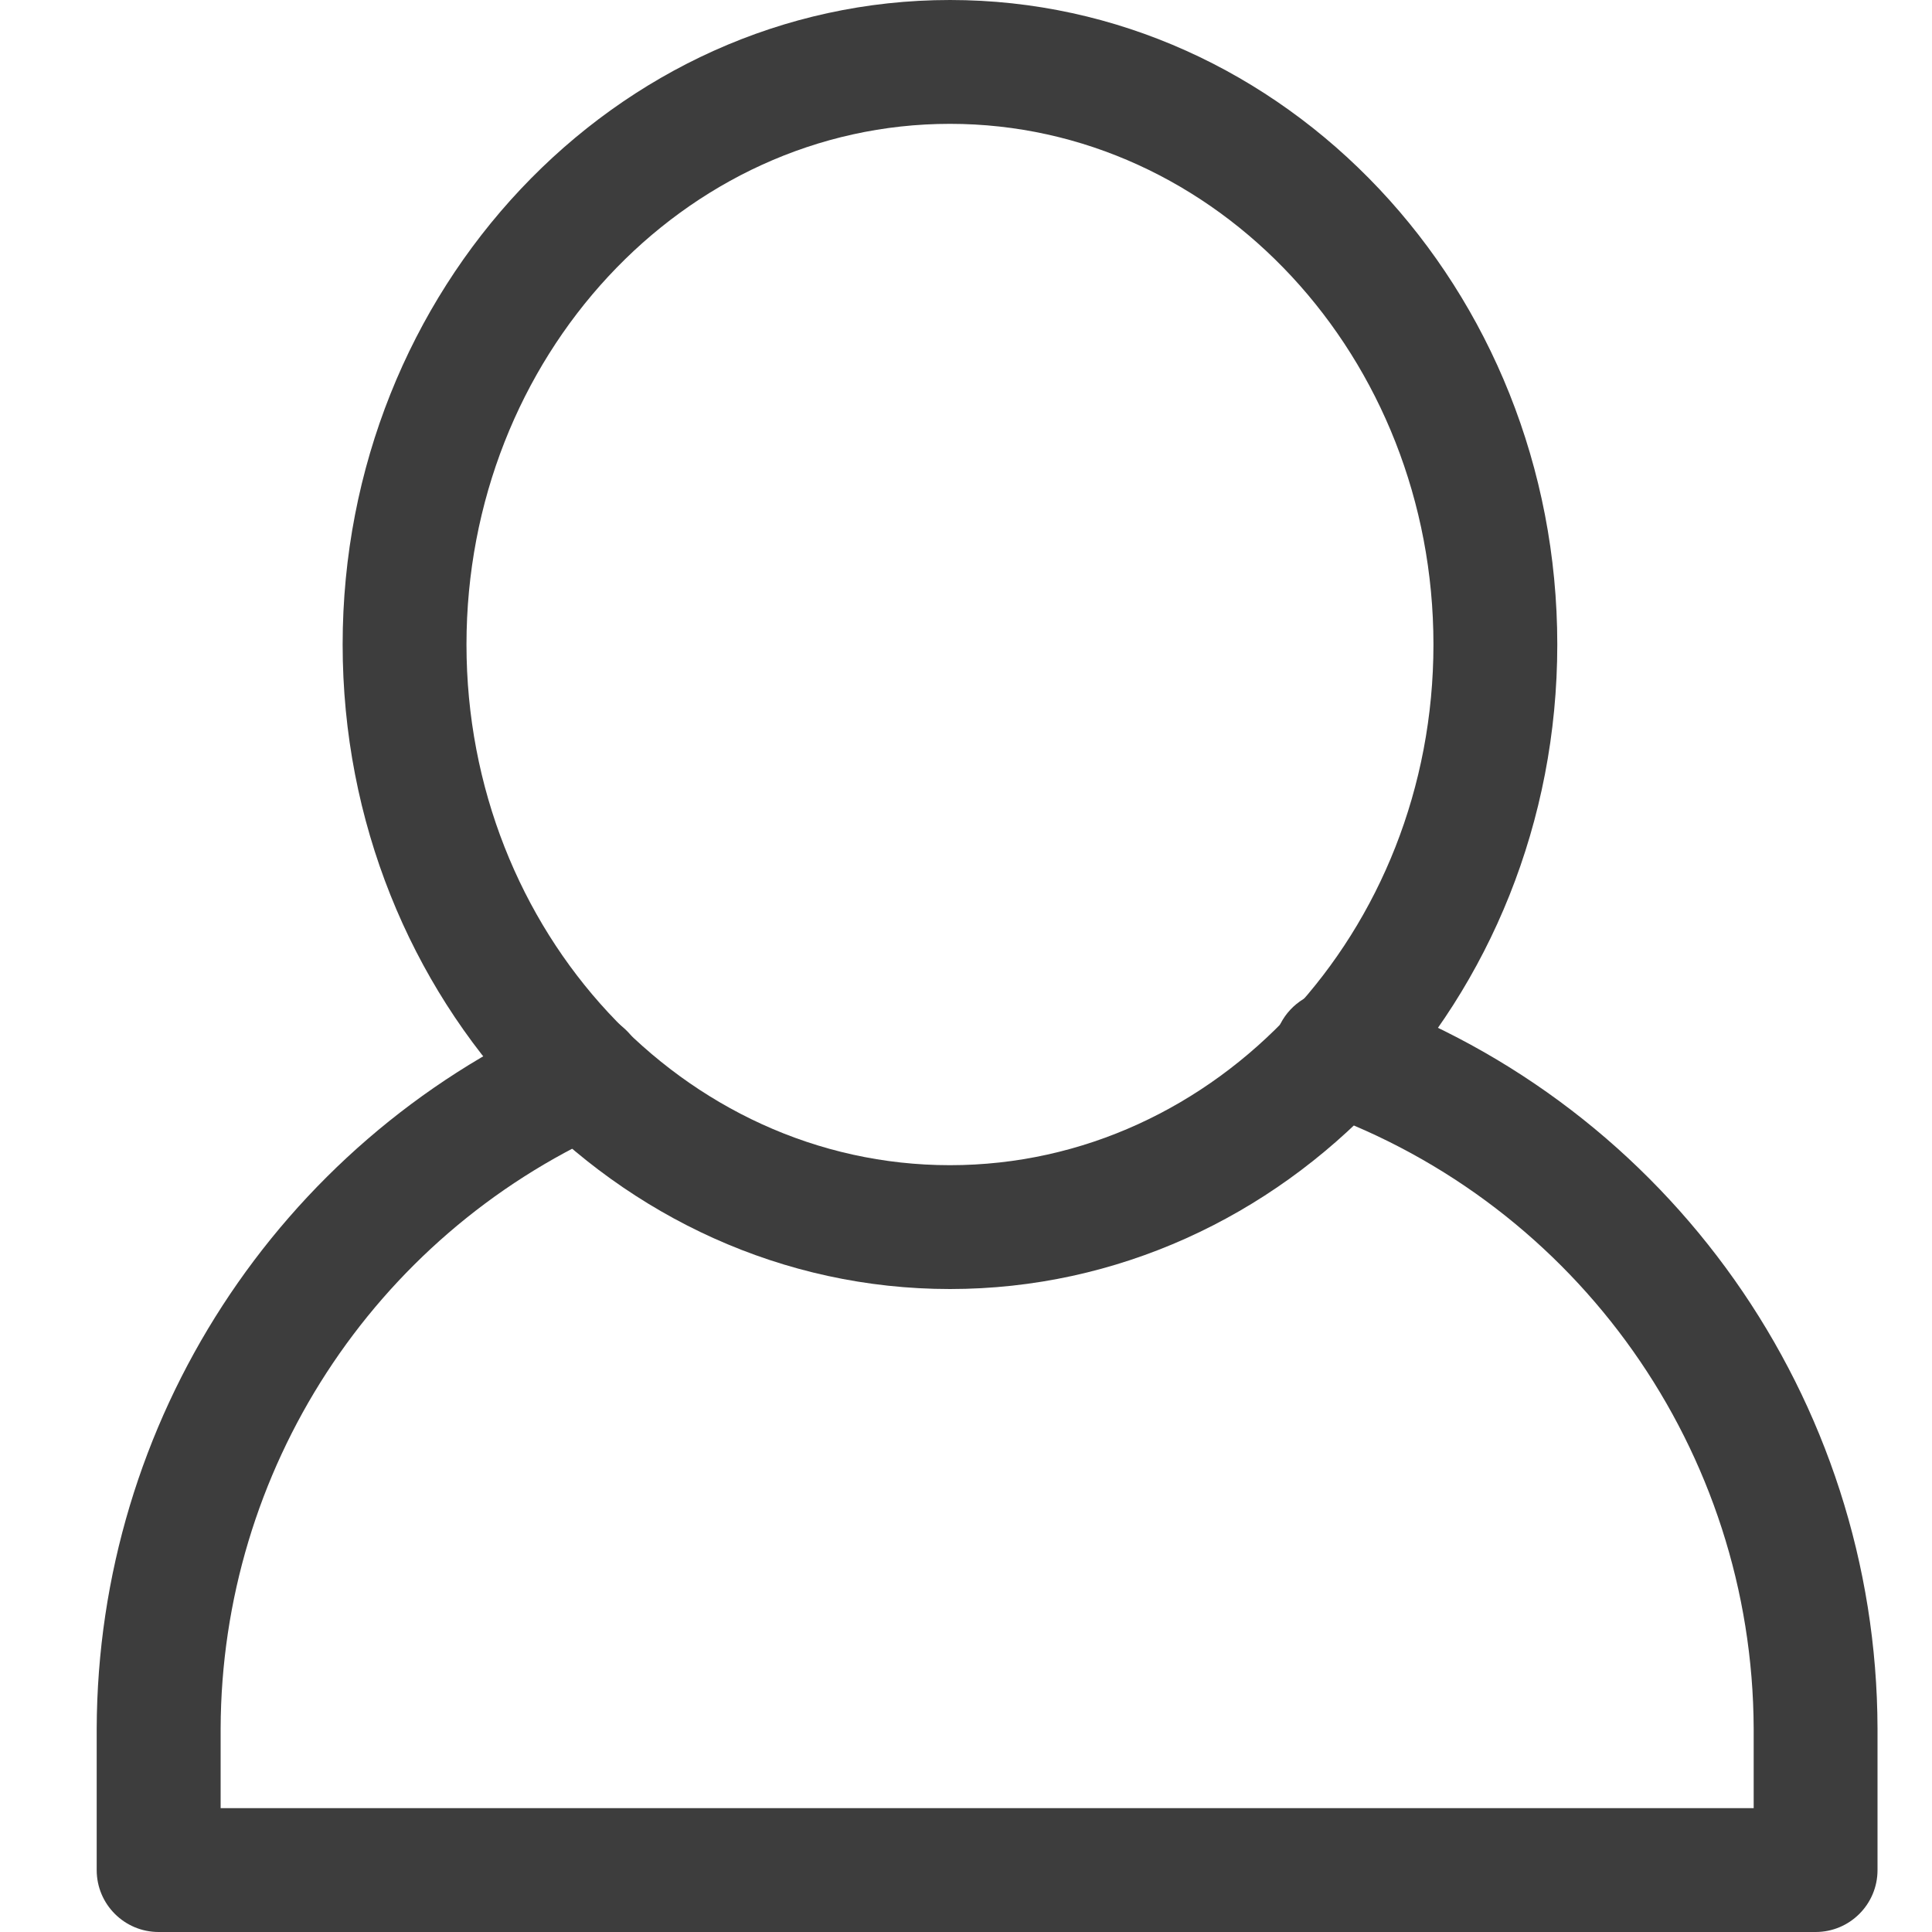 <?xml version="1.0" encoding="UTF-8"?>
<svg width="20px" height="20px" viewBox="0 0 20 20" version="1.1" xmlns="http://www.w3.org/2000/svg" xmlns:xlink="http://www.w3.org/1999/xlink">
    <!-- Generator: Sketch 59.1 (86144) - https://sketch.com -->
    <title>Icon/Me-off</title>
    <desc>Created with Sketch.</desc>
    <g id="Icon/Me-off" stroke="none" stroke-width="1" fill="none" fill-rule="evenodd">
        <g id="wode" transform="translate(1, 0)" fill="#3D3D3D" fill-rule="nonzero">
            <path d="M8.834,13.344 C5.368,13.344 2.547,10.349 2.547,6.672 C2.547,2.995 5.368,0 8.834,0 C12.3,0 15.121,2.991 15.121,6.672 C15.121,10.353 12.3,13.344 8.834,13.344 Z M8.834,1.282 C6.074,1.282 3.829,3.7 3.829,6.672 C3.829,9.644 6.074,12.062 8.834,12.062 C11.595,12.062 13.839,9.644 13.839,6.672 C13.839,3.7 11.595,1.282 8.834,1.282 Z" id="Shape"></path>
            <path d="M17.795,20 L0.642,20 C0.288,20 0.001,19.713 0.001,19.359 L0.001,17.894 C0.011,14.719 1.875,11.844 4.769,10.539 C5.092,10.393 5.472,10.536 5.618,10.859 C5.764,11.182 5.621,11.563 5.298,11.709 C2.862,12.804 1.292,15.223 1.284,17.894 L1.284,18.718 L17.154,18.718 L17.154,17.894 C17.144,15.026 15.339,12.471 12.64,11.504 C12.413,11.435 12.243,11.247 12.197,11.015 C12.151,10.782 12.237,10.544 12.42,10.394 C12.603,10.244 12.854,10.207 13.073,10.298 C16.282,11.447 18.428,14.484 18.436,17.894 L18.436,19.359 C18.436,19.713 18.149,20 17.795,20 Z" id="Path"></path>
        </g>
    </g>
</svg>
